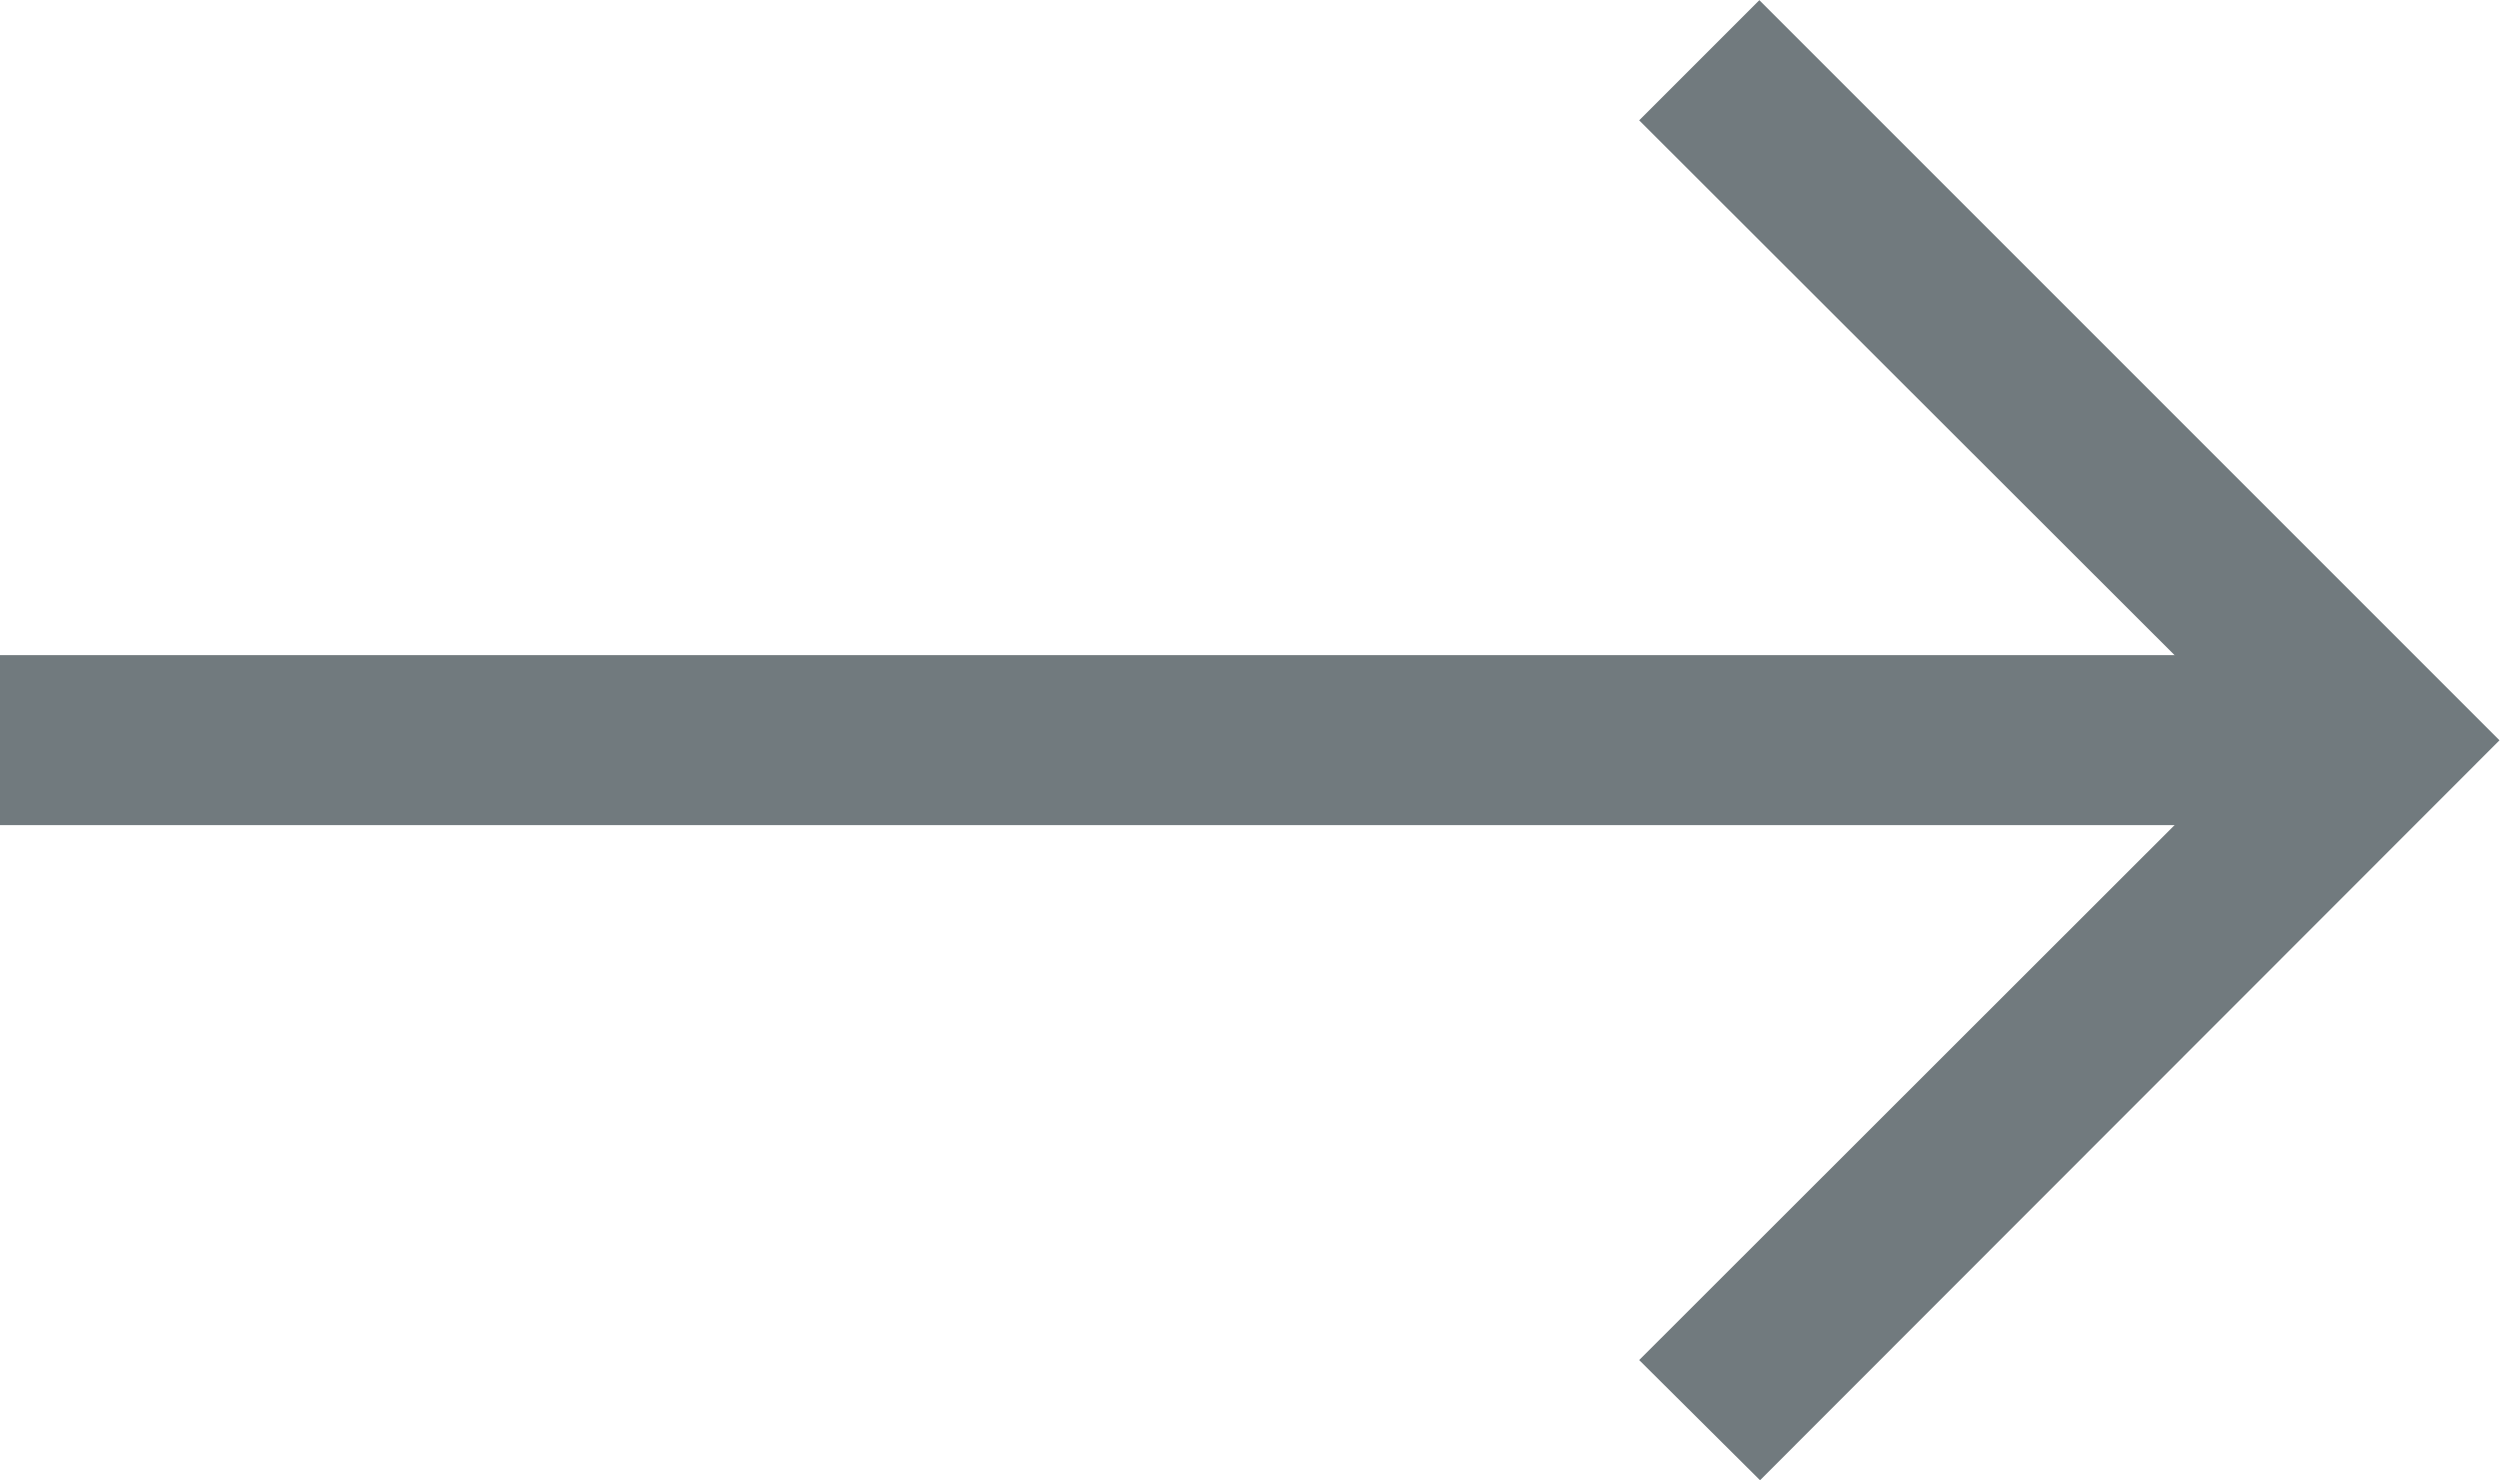 <svg xmlns="http://www.w3.org/2000/svg" width="14.707" height="8.707" viewBox="0 0 14.707 8.707">
  <g id="그룹_8113" data-name="그룹 8113" transform="translate(-212 -235.146)">
    <path id="패스_9846" data-name="패스 9846" d="M37.211,1.22,36.5.513,40.15-3.134,36.5-6.78l.707-.707,4.354,4.354Z" transform="translate(185.143 242.634)" fill="#717a7e"/>
    <rect id="사각형_1148" data-name="사각형 1148" width="14" height="1" transform="translate(212 239)" fill="#717a7e"/>
  </g>
</svg>
